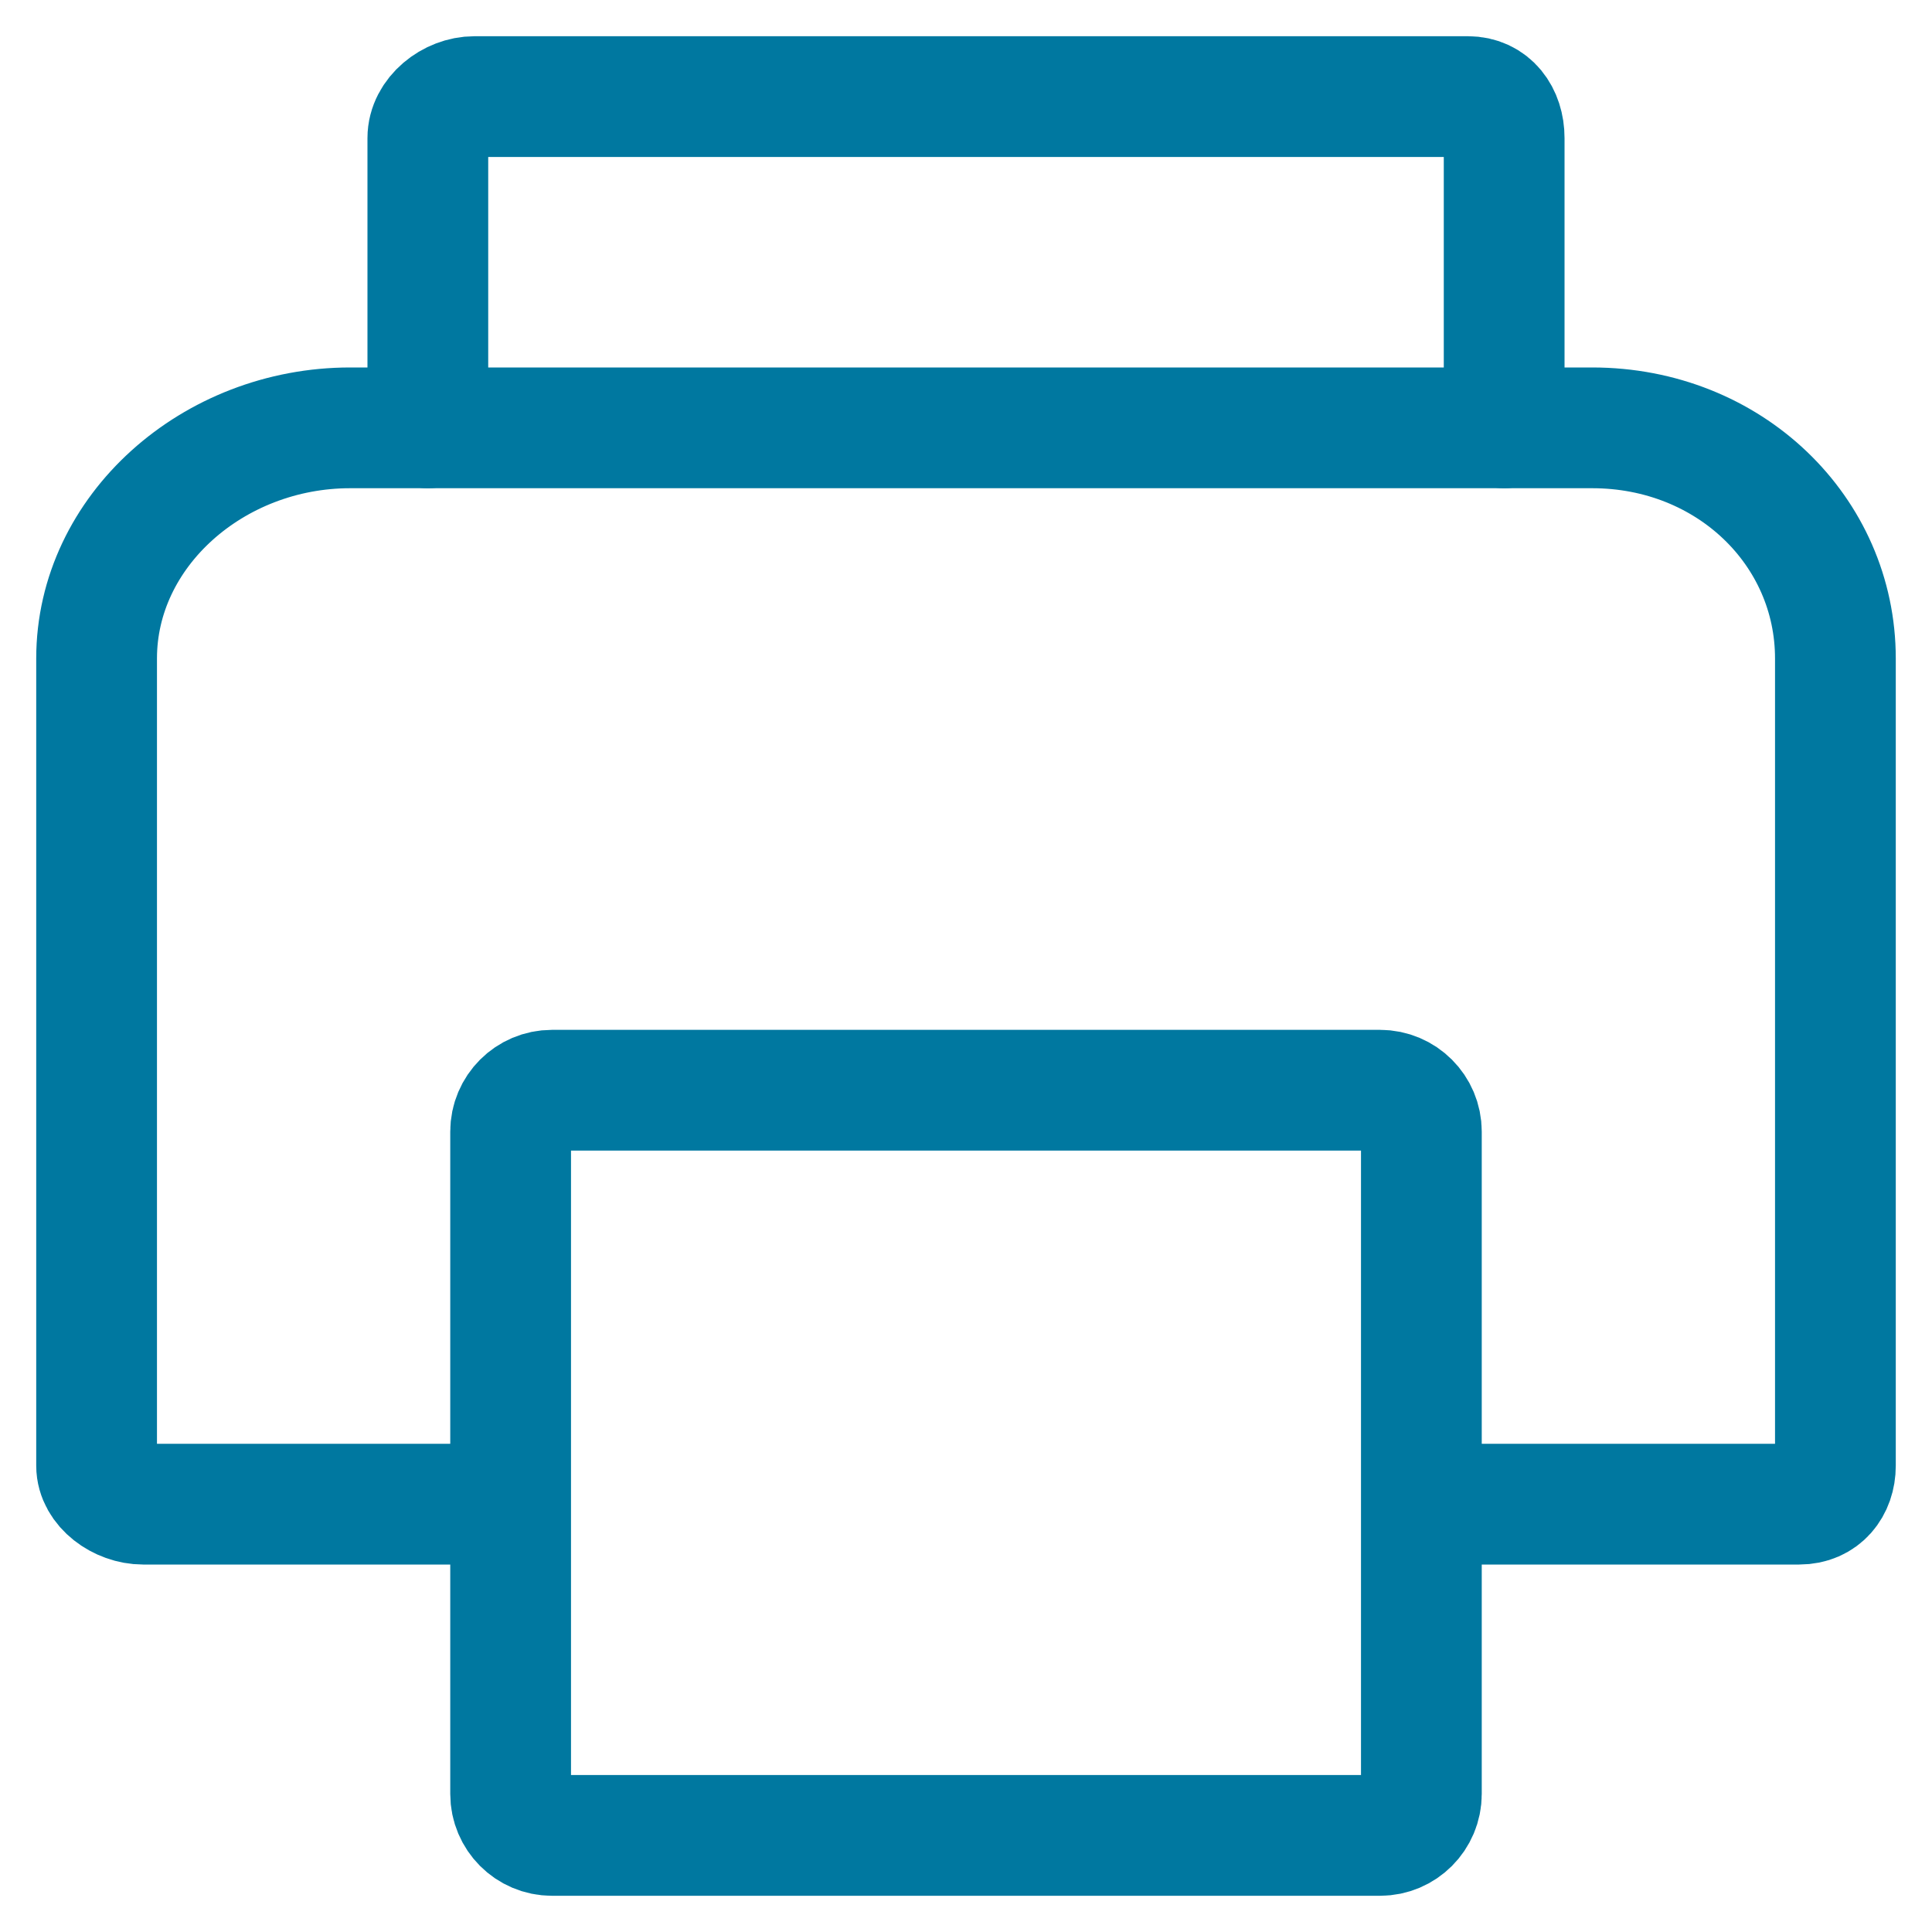 <?xml version="1.0" encoding="UTF-8"?>
<svg width="20px" height="20px" viewBox="0 0 20 20" version="1.1" xmlns="http://www.w3.org/2000/svg" xmlns:xlink="http://www.w3.org/1999/xlink">
    <title>Icon</title>
    <defs>
        <filter id="filter-1">
            <feColorMatrix in="SourceGraphic" type="matrix" values="0 0 0 0 0 0 0 0 0 0.471 0 0 0 0 0.627 0 0 0 1 0"></feColorMatrix>
        </filter>
    </defs>
    <g id="Symbols" stroke="none" stroke-width="1" fill="none" fill-rule="evenodd" stroke-linecap="round" stroke-linejoin="round">
        <g id="Icon" transform="translate(1, 1)" filter="url(#filter-1)">
            <g>
                <path d="M3.857,14.571 L2.411,14.571 L0.482,14.571 C0.246,14.571 0,14.393 0,14.173 L0,5.816 C0,4.497 1.205,3.429 2.625,3.429 L15.482,3.429 C16.902,3.429 18,4.497 18,5.816 L18,14.173 C18,14.393 17.862,14.571 17.625,14.571 L15.804,14.571 L14.143,14.571" id="Stroke-27" stroke="#0078A0" stroke-width="1.25"></path>
                <path d="M13.714,17.571 C13.714,17.808 13.522,18 13.286,18 L4.714,18 C4.478,18 4.286,17.808 4.286,17.571 L4.286,10.714 C4.286,10.478 4.478,10.286 4.714,10.286 L13.286,10.286 C13.522,10.286 13.714,10.478 13.714,10.714 L13.714,17.571 L13.714,17.571 Z" id="Stroke-29" stroke="#0078A0" stroke-width="1.25"></path>
                <path d="M3.429,3.429 L3.429,0.429 C3.429,0.192 3.674,0 3.911,0 L14.196,0 C14.433,0 14.571,0.192 14.571,0.429 L14.571,3.429" id="Stroke-31" stroke="#0078A0" stroke-width="1.25"></path>
            </g>
        </g>
    </g>
</svg>